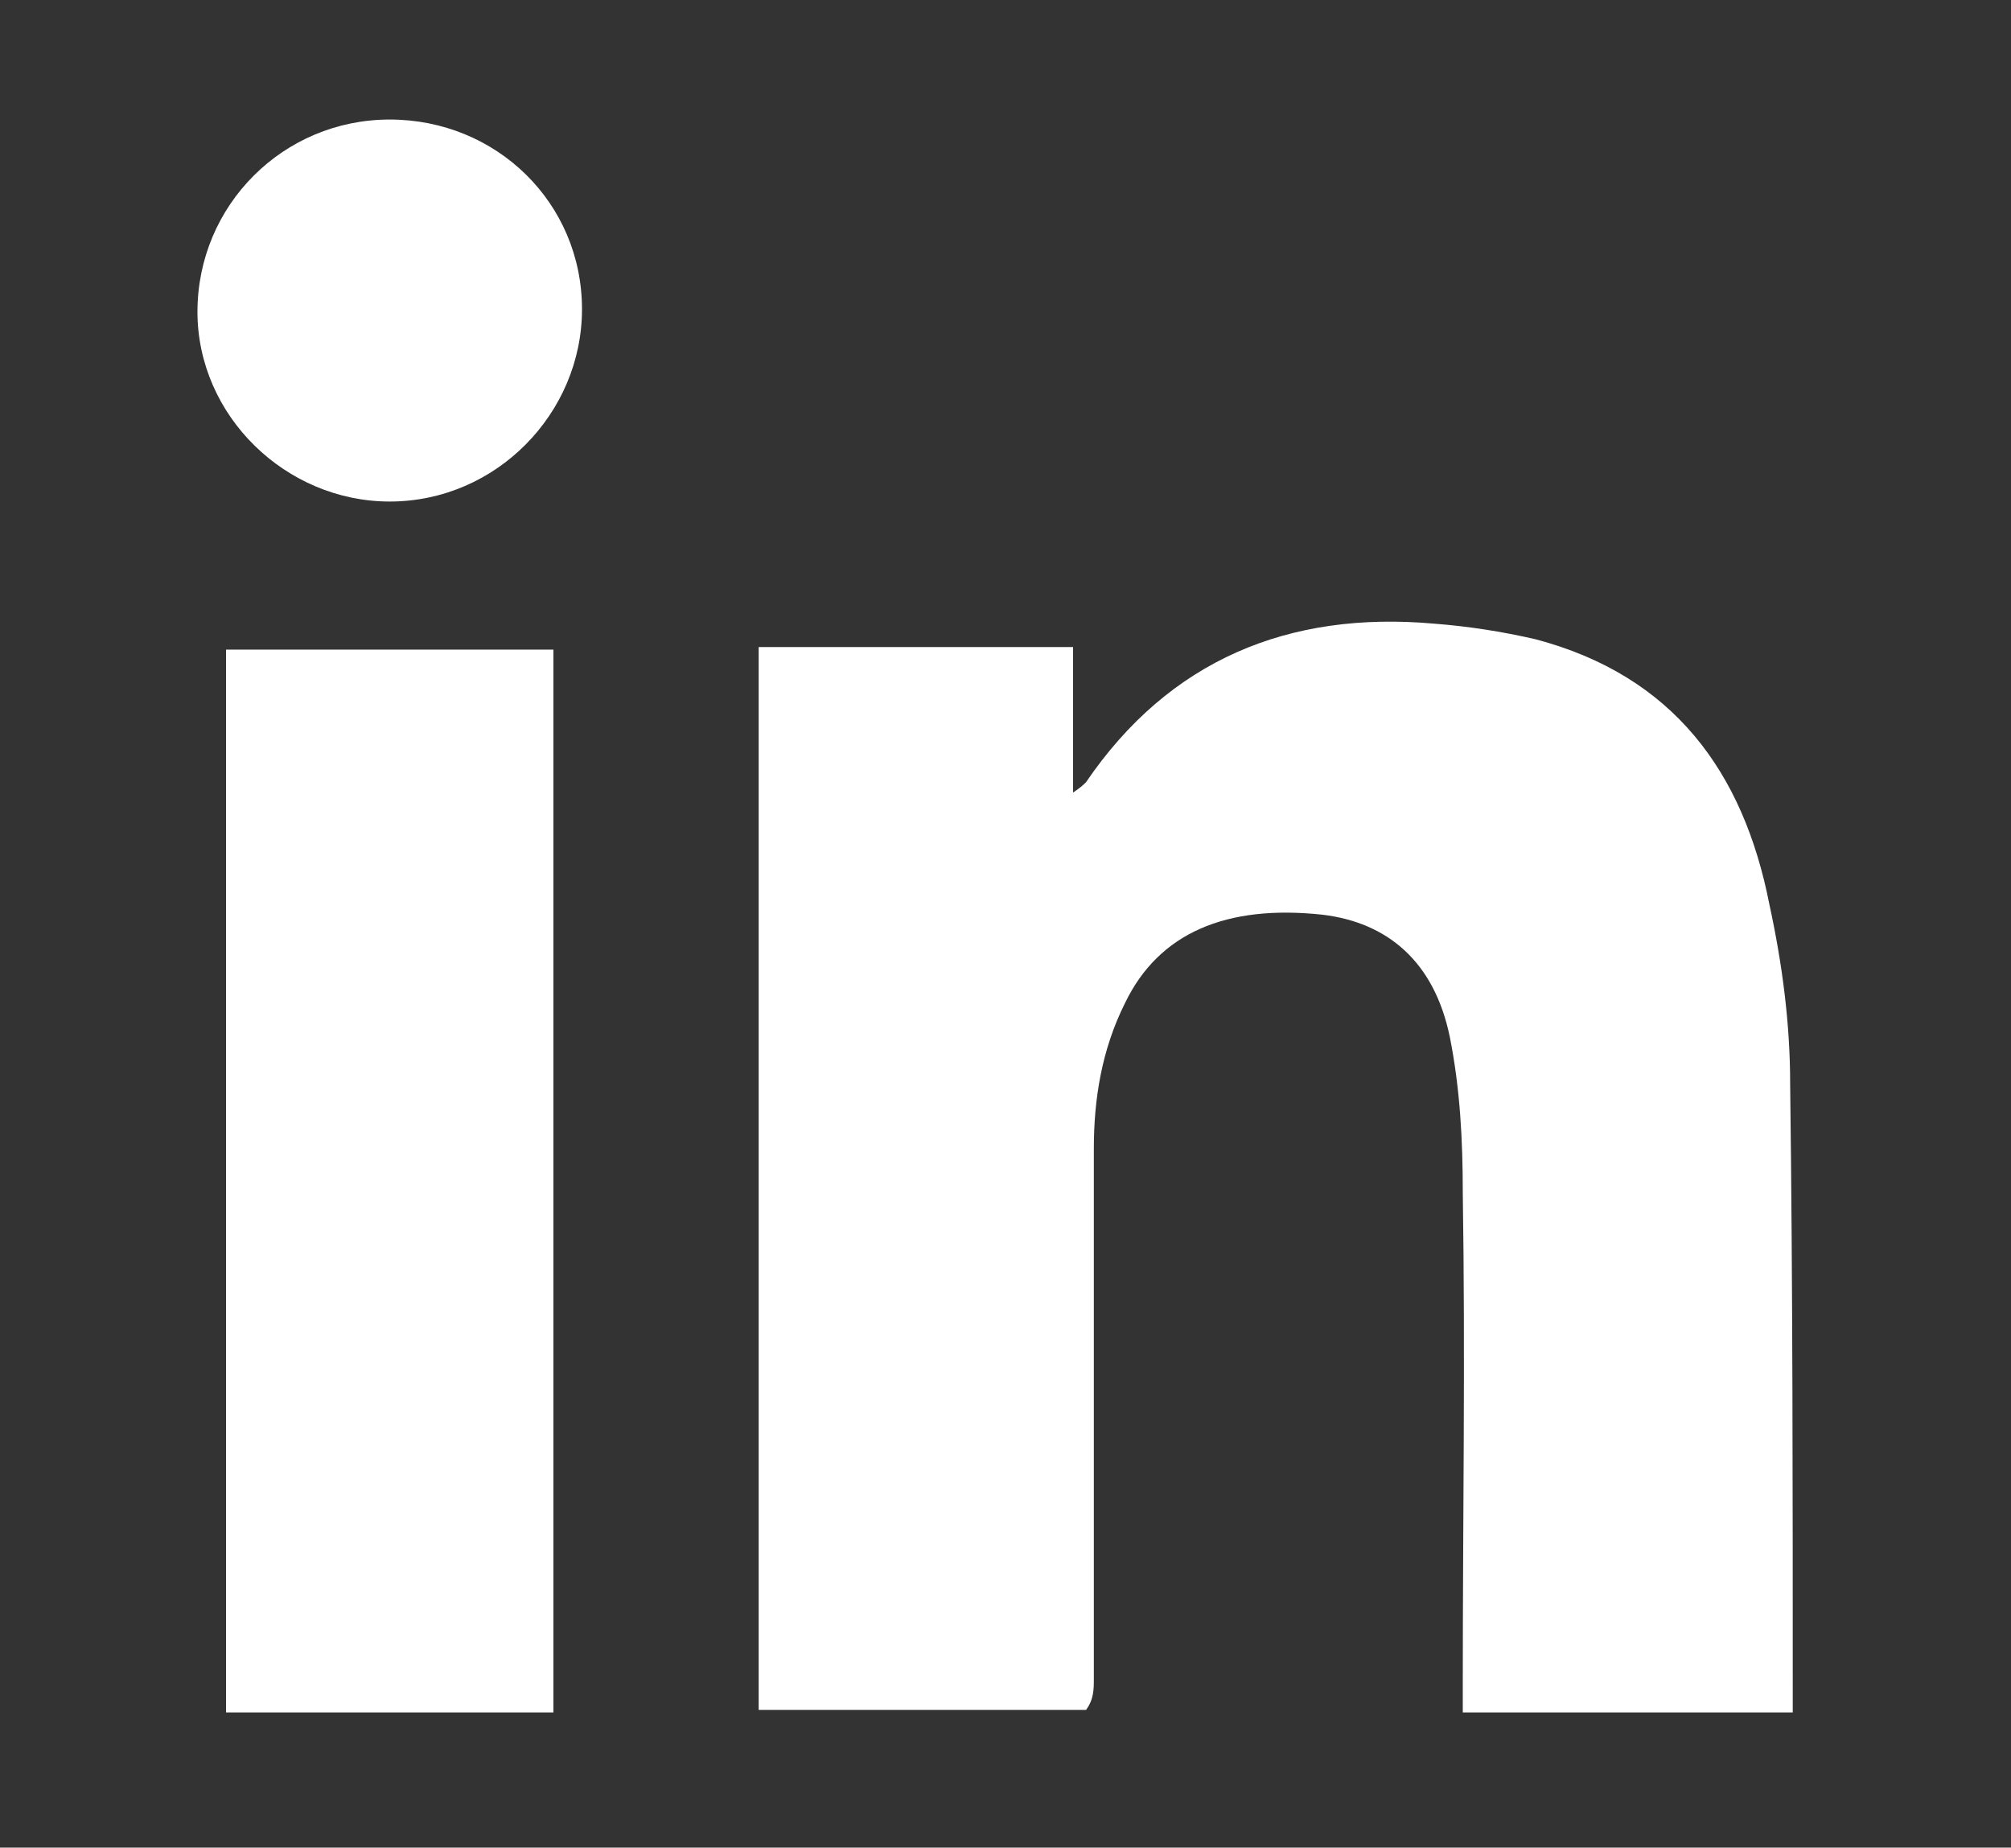 <?xml version="1.0" encoding="utf-8"?>
<!-- Generator: Adobe Illustrator 26.3.1, SVG Export Plug-In . SVG Version: 6.00 Build 0)  -->
<svg version="1.1" id="Layer_1" xmlns="http://www.w3.org/2000/svg" xmlns:xlink="http://www.w3.org/1999/xlink" x="0px" y="0px"
	 viewBox="0 0 77.4 71.1" style="enable-background:new 0 0 77.4 71.1;" xml:space="preserve">
<rect x="0" y="0" width="77.4" height="71.1" fill="#333333" stroke="none"/>
<style type="text/css">
	.st0{fill:#FFFFFF;}
</style>
<g>
	<path class="st0" d="M8.7,65.9c4.2,0,8.4,0,12.6,0c0-13.7,0-27.3,0-40.9c-4.2,0-8.4,0-12.6,0C8.7,38.6,8.7,52.2,8.7,65.9z"/>
	<path class="st0" d="M42.1,64.6c0-6.8,0-13.6,0-20.4c0-1.9,0.3-3.8,1.2-5.6c1.3-2.7,3.9-3.8,7.6-3.4c2.5,0.3,4.3,1.8,4.9,4.7
		c0.4,2,0.5,4,0.5,6c0.1,6.3,0,12.6,0,18.9c0,0.4,0,0.8,0,1.1c4.3,0,8.5,0,12.7,0c0-0.2,0-0.4,0-0.6c0-7.9,0-15.8-0.1-23.6
		c0-2.3-0.3-4.6-0.8-6.9c-1-5.1-3.7-8.8-9-10.2c-1.3-0.3-2.6-0.5-3.9-0.6c-5.6-0.5-10.2,1.4-13.4,6.1c-0.1,0.1-0.2,0.2-0.5,0.4
		c0-2,0-3.8,0-5.6c-4.1,0-8.1,0-12.1,0c0,13.7,0,27.3,0,40.9c4.2,0,8.4,0,12.6,0C42.1,65.4,42.1,65,42.1,64.6z"/>
	<path class="st0" d="M15,19.3c4.1,0,7.4-3.4,7.4-7.4c0-4.1-3.3-7.3-7.4-7.3c-4.1,0-7.4,3.3-7.4,7.4C7.6,16,11,19.3,15,19.3z"/>
</g>
</svg>
